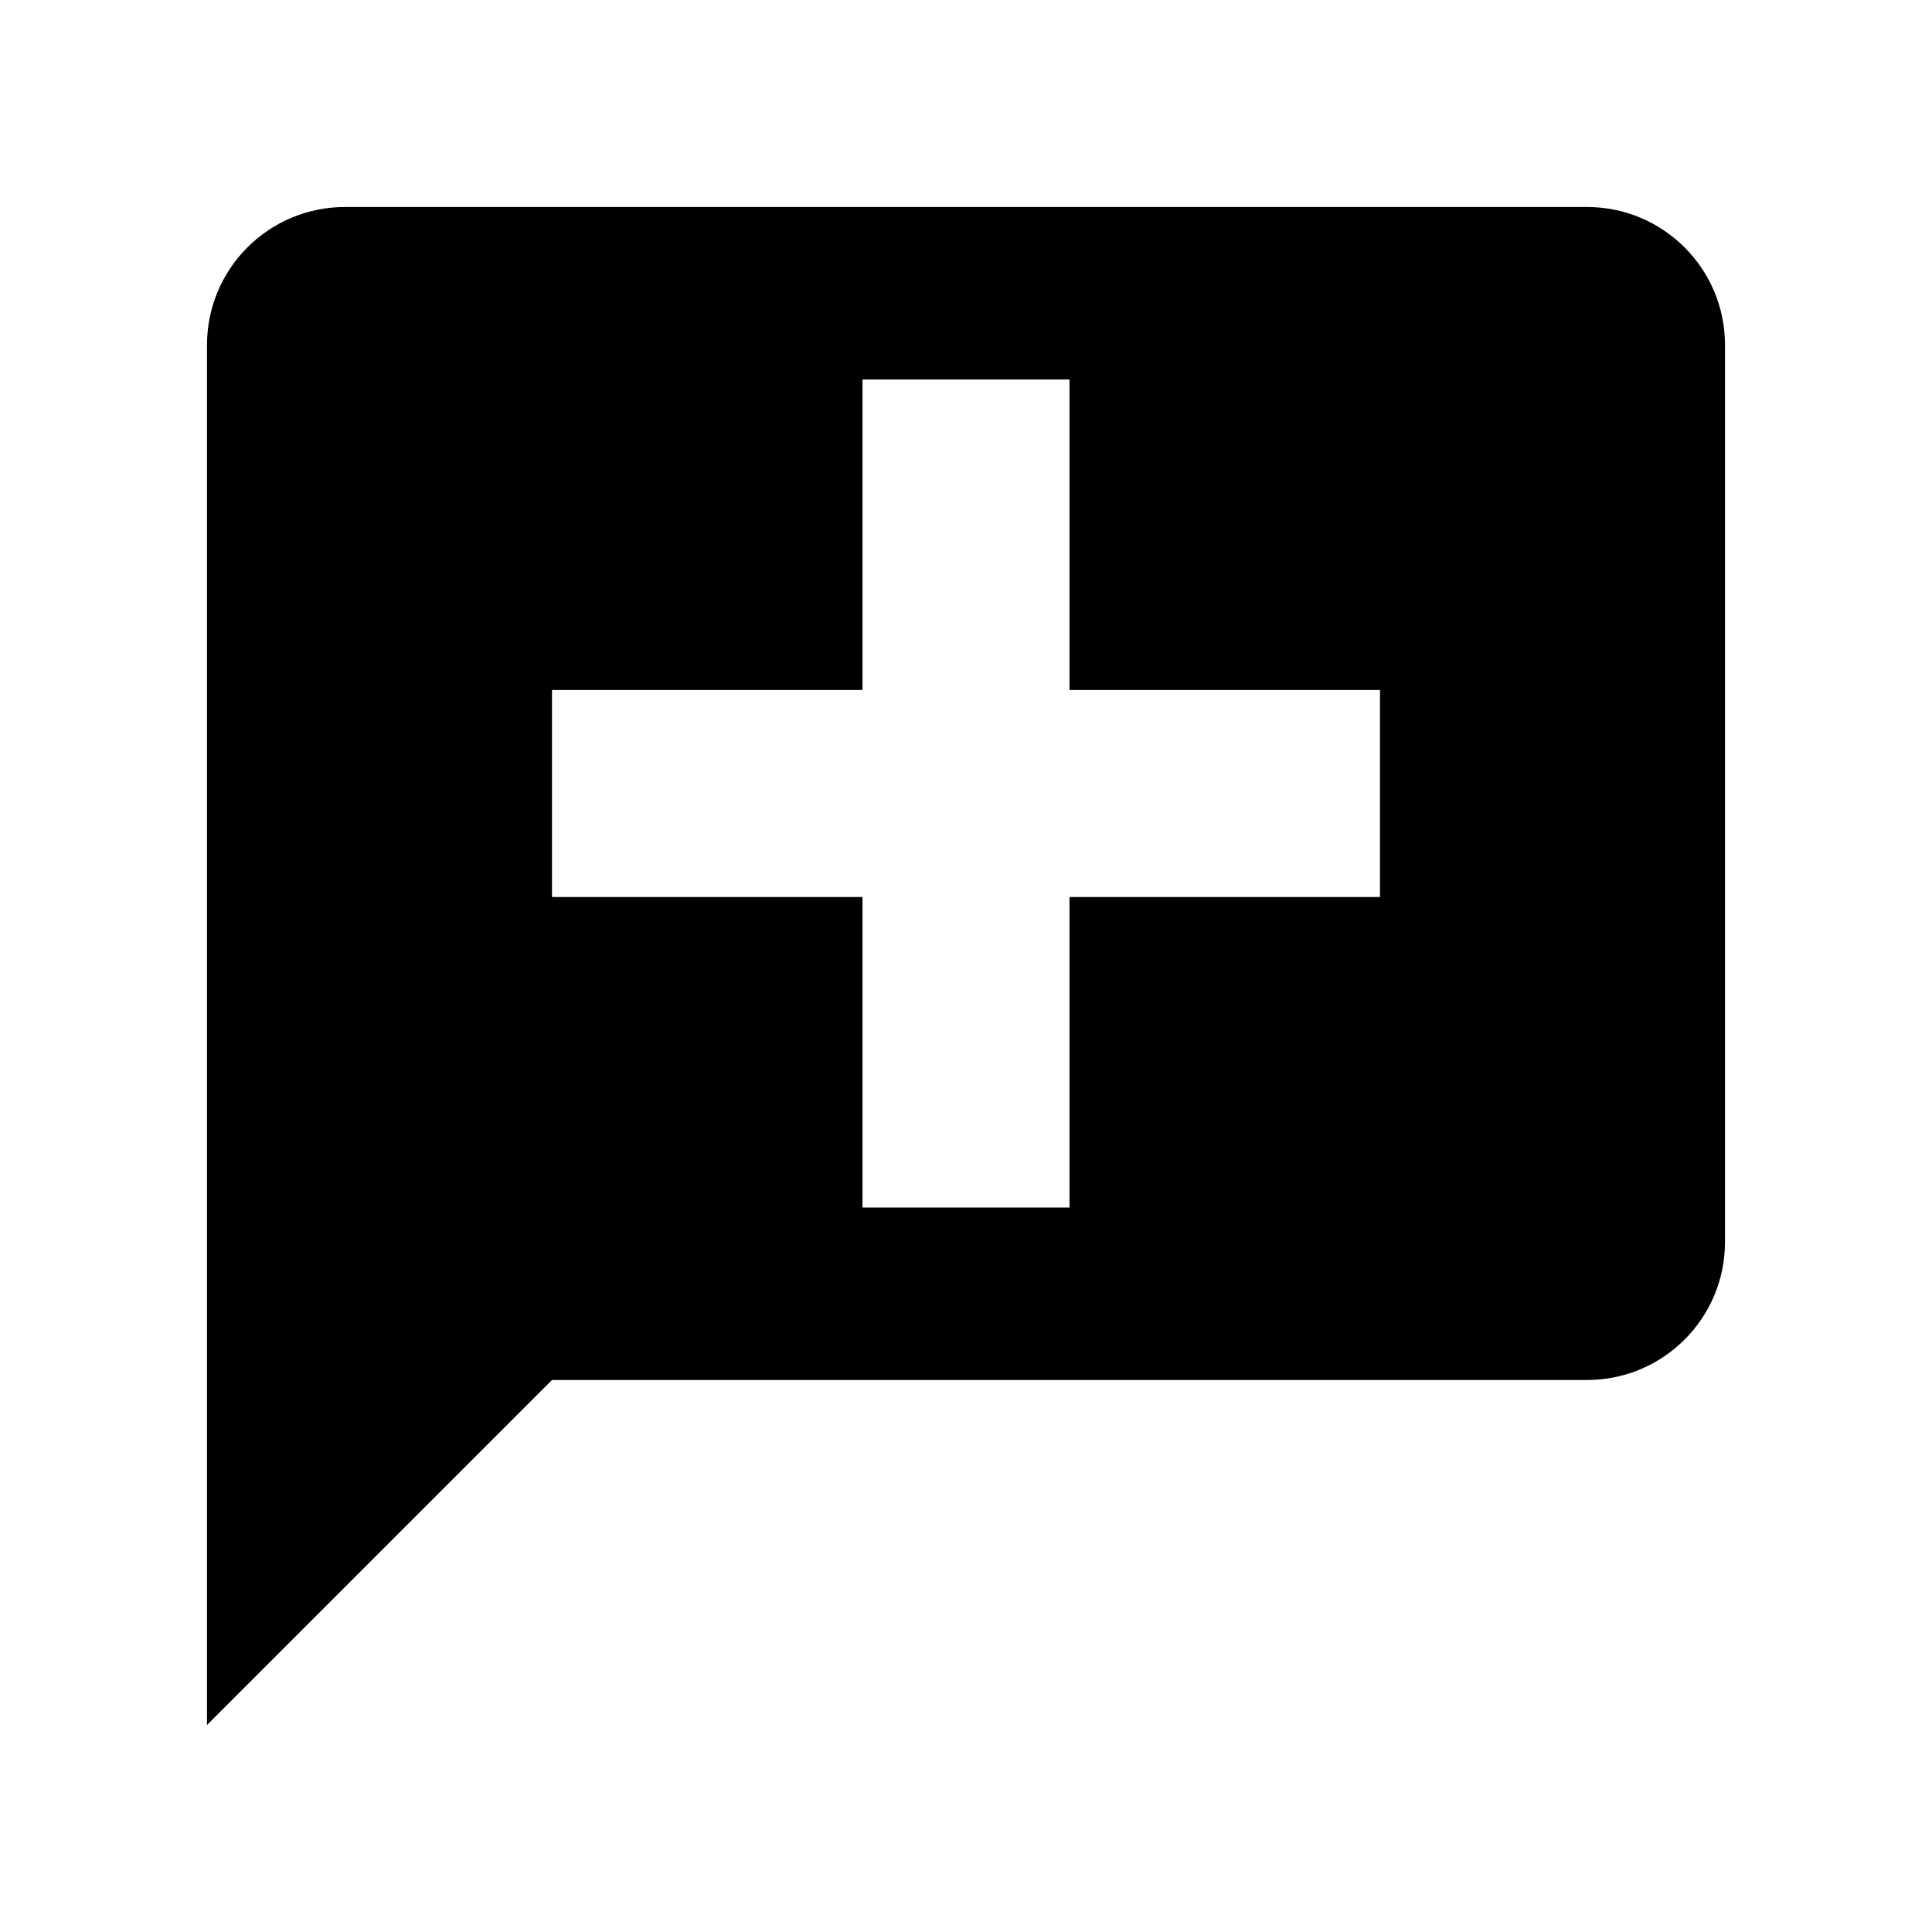 <!-- ##color:mono ##group:communication -->
<svg viewBox="0 0 28 28" xmlns="http://www.w3.org/2000/svg">
  <path
    fill-rule="evenodd"
    clip-rule="evenodd"
    d="M5 3C3.895 3 3 3.895 3 5V25L8 20H23C24.105 20 25 19.105 25 18V5C25 3.895 24.105 3 23 3H5ZM12.5 5.5V10H8V13H12.5V17.5H15.5V13H20V10H15.5V5.5H12.5Z"
  />
</svg>
